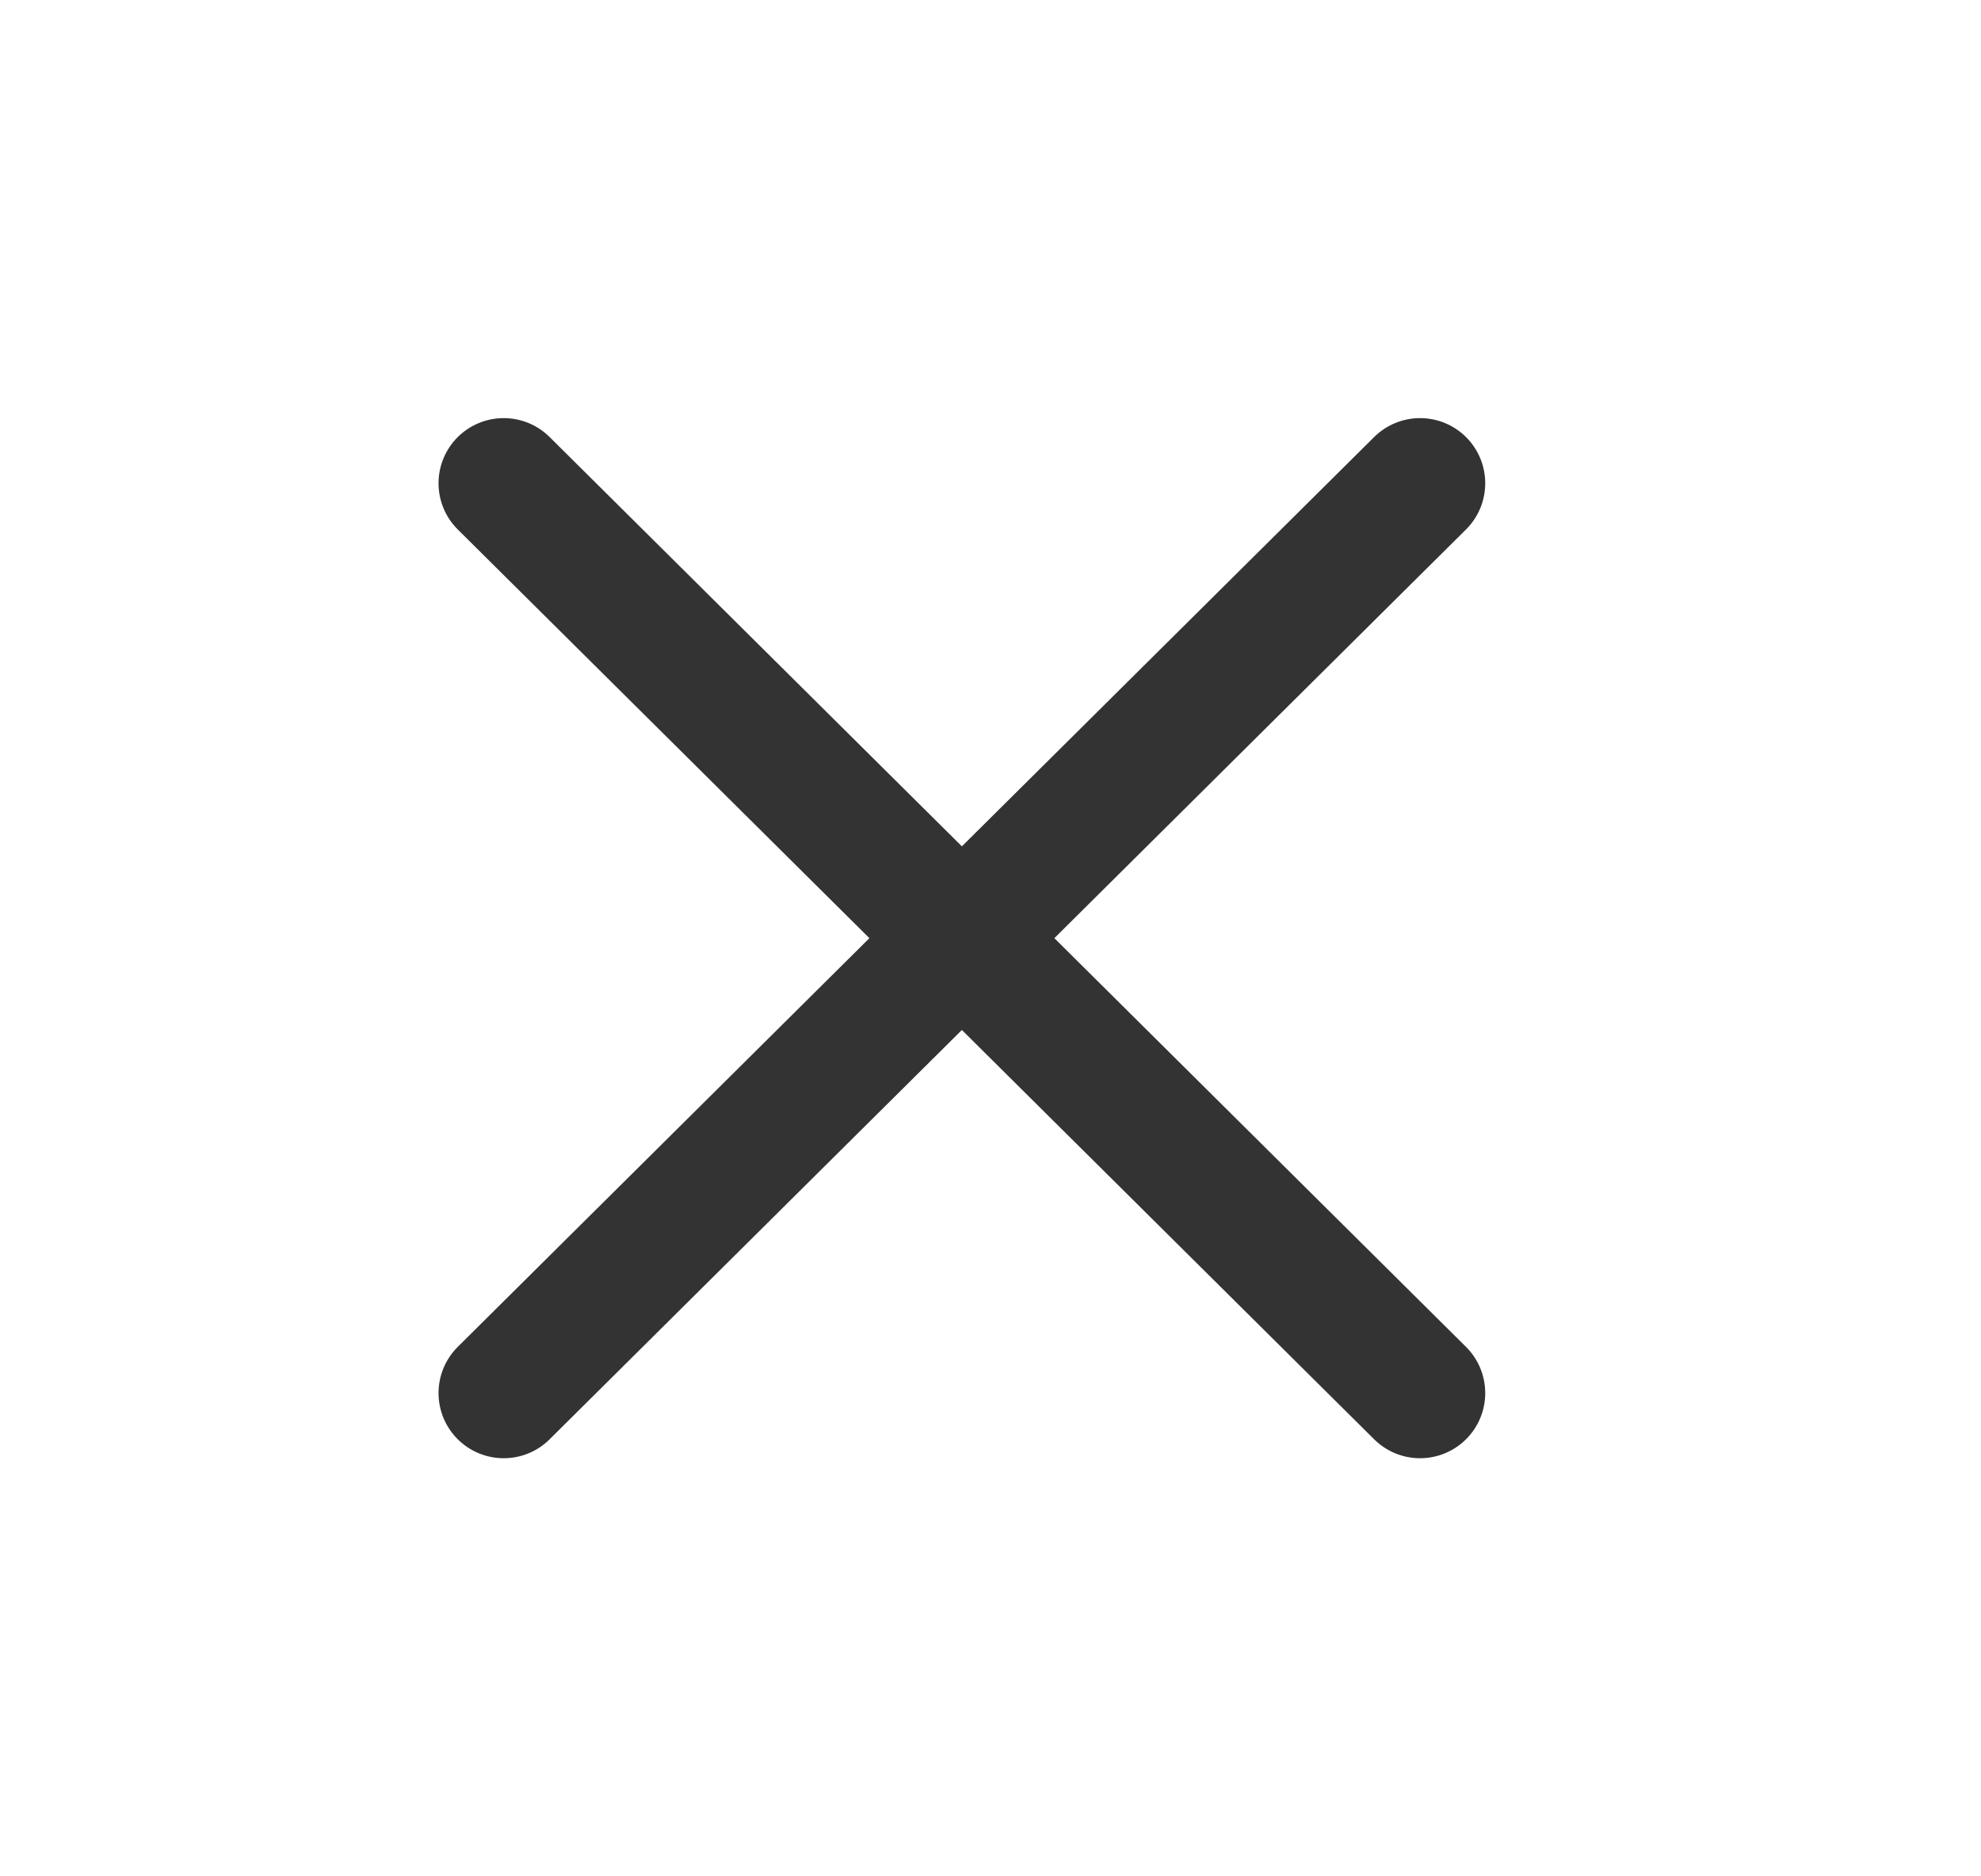 <svg width="19" height="18" viewBox="0 0 19 18" fill="none" xmlns="http://www.w3.org/2000/svg">
<path d="M4.831 13.364L13.62 4.636" stroke="#333333" stroke-width="1.25" stroke-linecap="round" stroke-linejoin="round"/>
<path d="M13.62 13.364L4.831 4.636" stroke="#333333" stroke-width="1.25" stroke-linecap="round" stroke-linejoin="round"/>
</svg>
